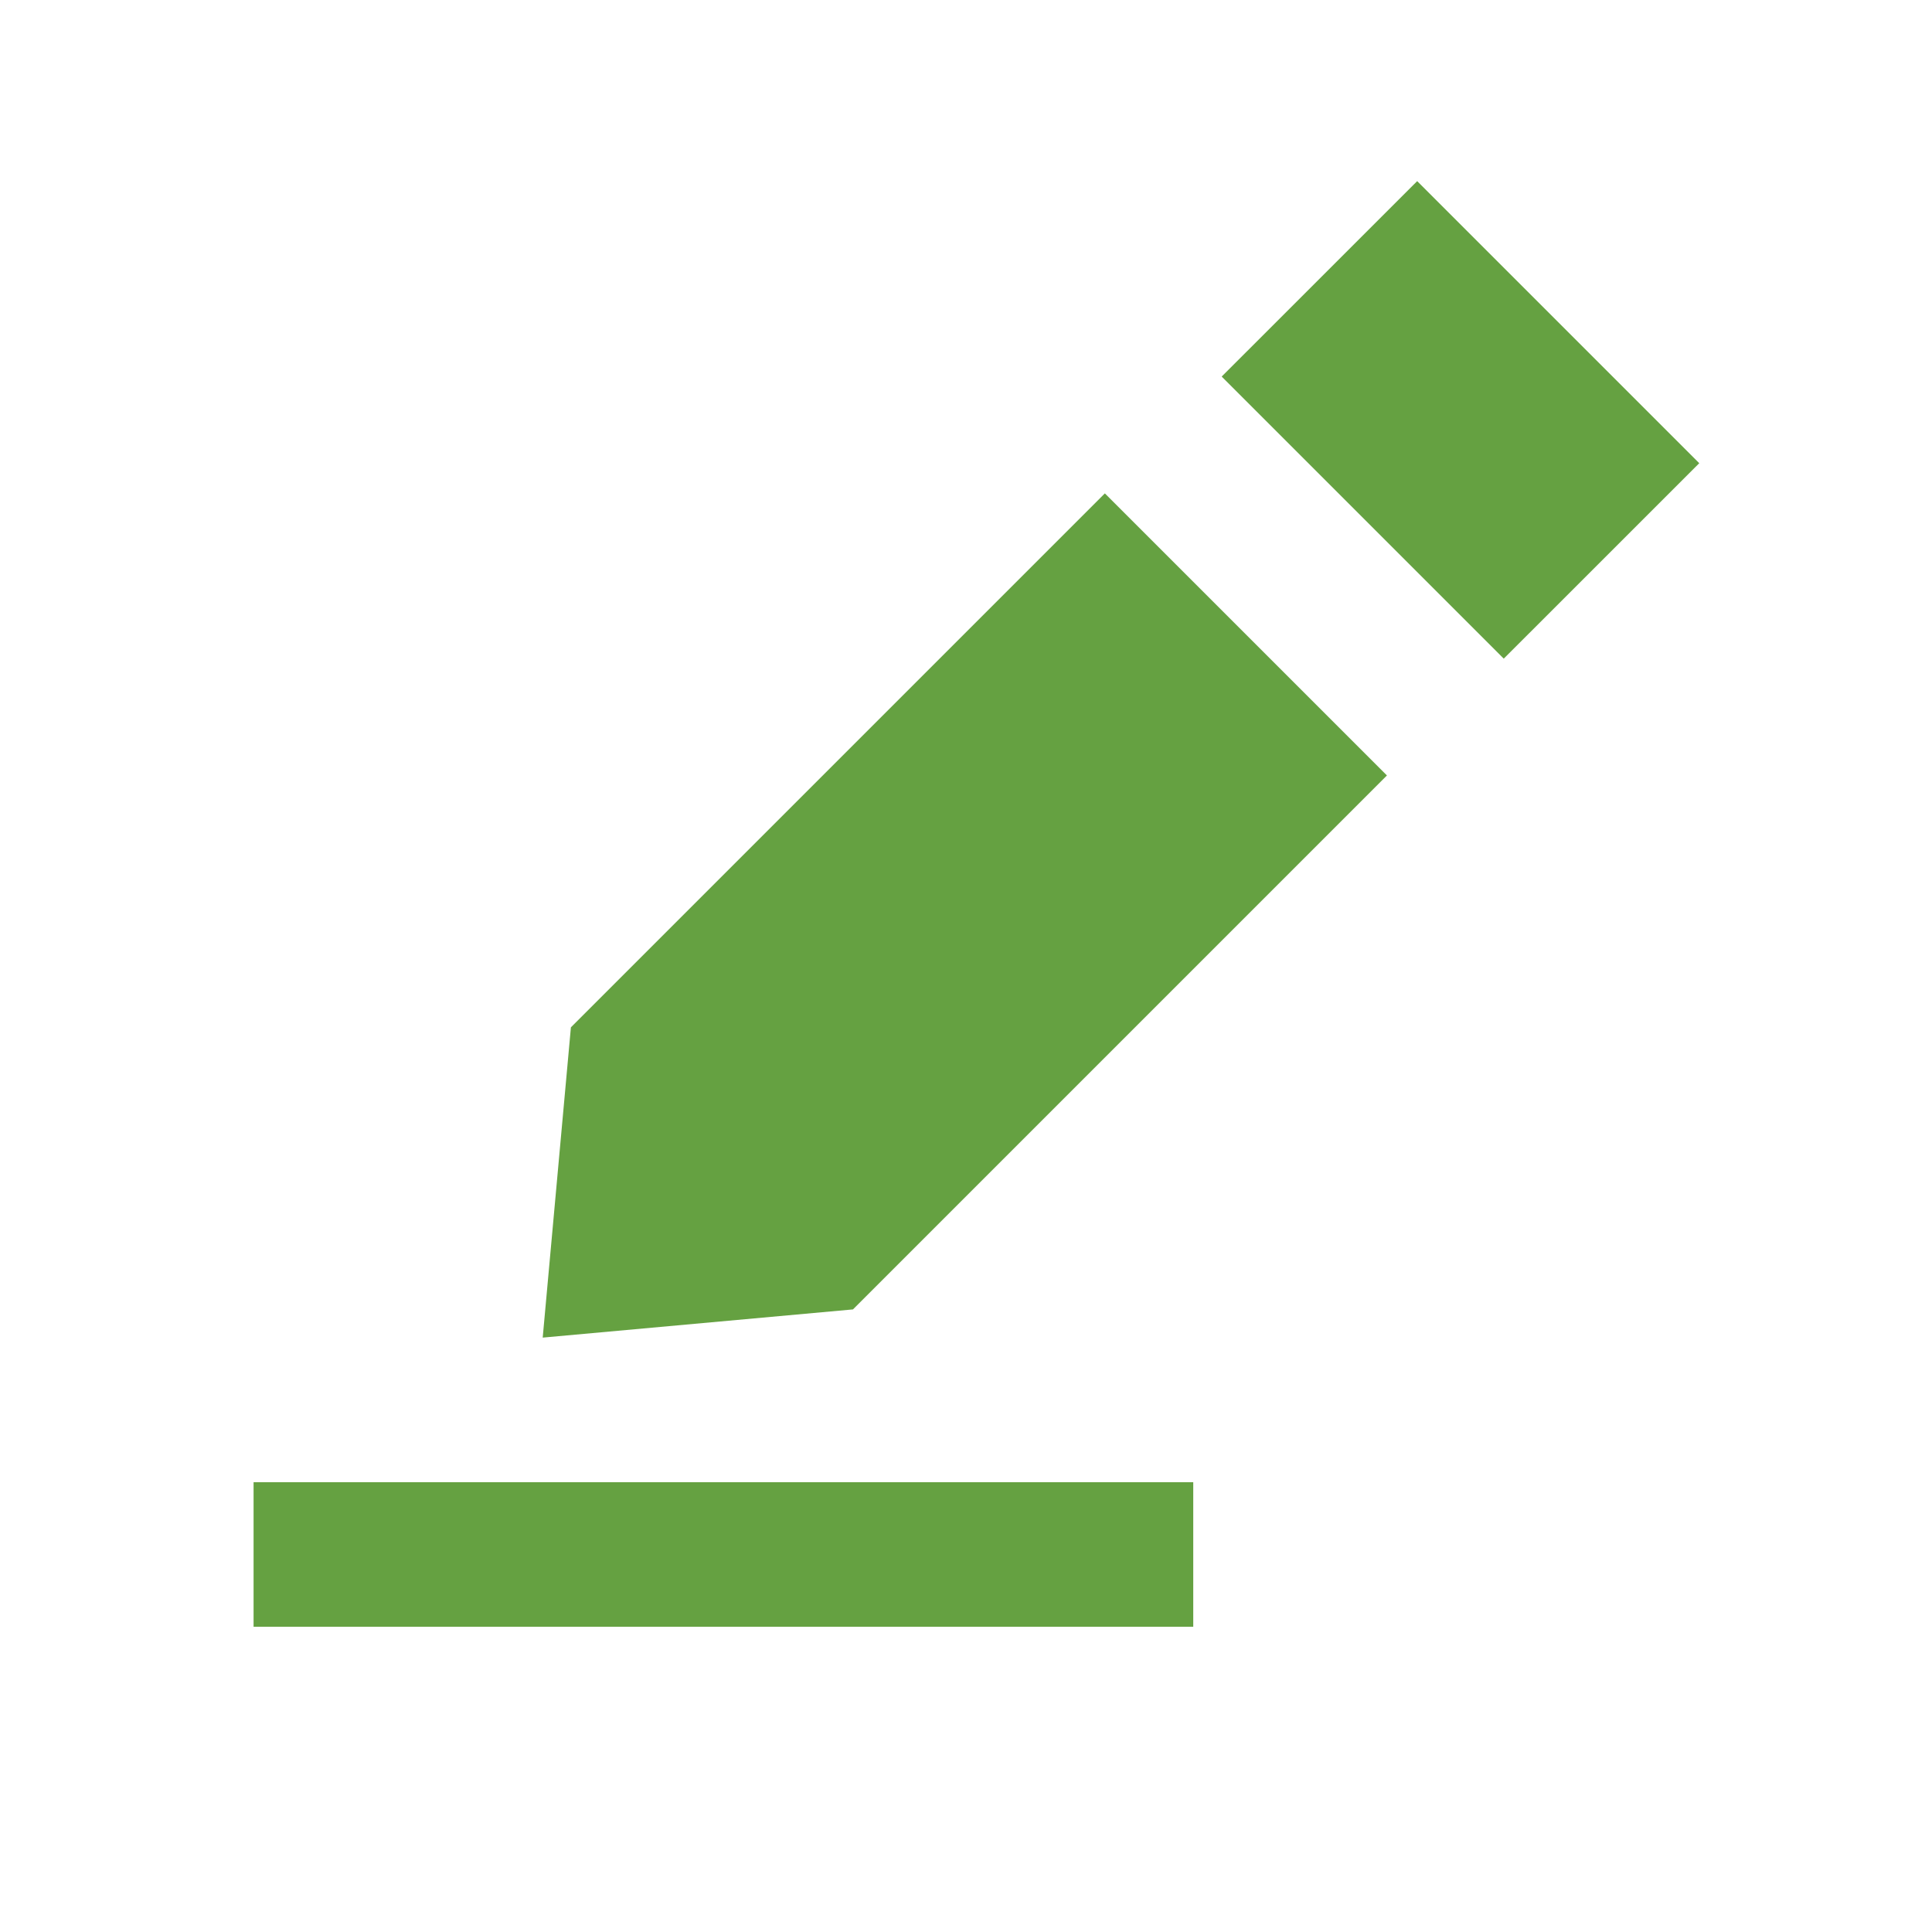 <svg width="32" height="32" viewBox="0 0 32 32" fill="none" xmlns="http://www.w3.org/2000/svg">
<path d="M28.145 7.672L23.473 3L20.235 6.237L24.907 10.909L28.145 7.672Z" fill="#65A141"/>
<path d="M8.989 22.155L14.128 21.688L22.972 12.844L18.3 8.172L9.456 17.016L8.989 22.155Z" fill="#65A141"/>
<path fill-rule="evenodd" clip-rule="evenodd" d="M19.764 26.944H4.2V24.55H19.764V26.944Z" fill="#65A141"/>
</svg>
